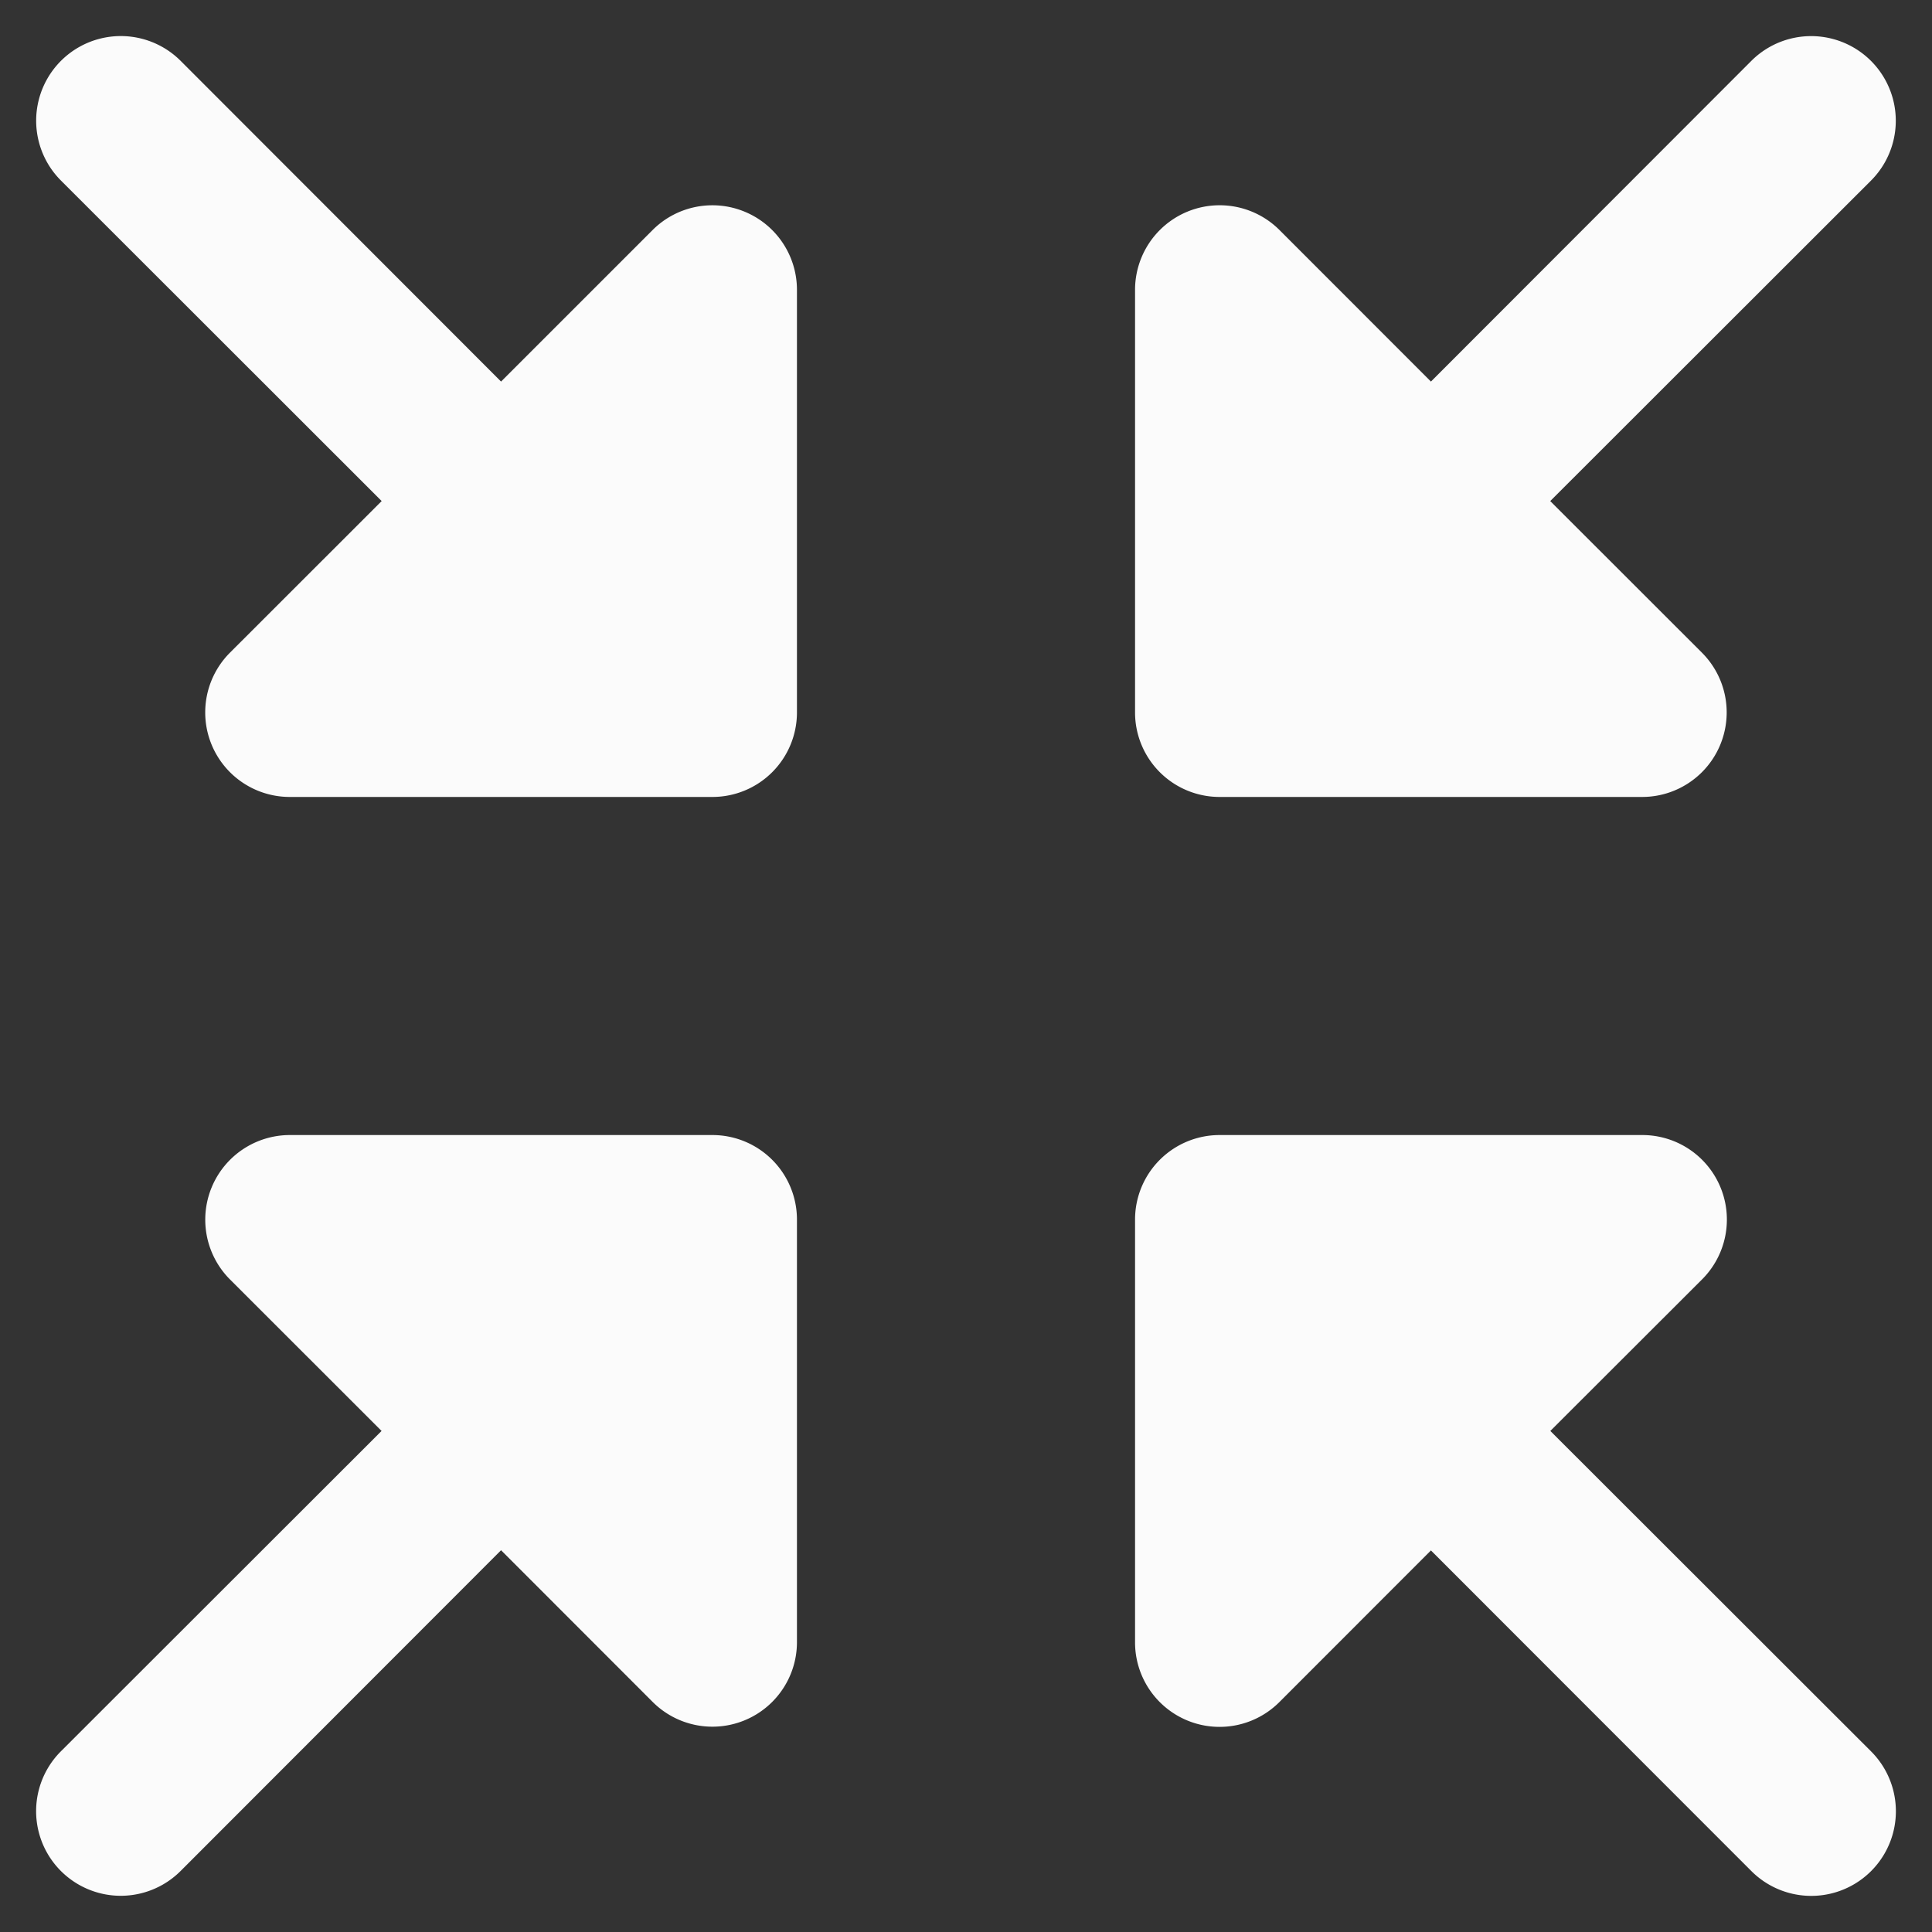 <svg width="20" height="20" fill="none" xmlns="http://www.w3.org/2000/svg"><rect width="100%" height="100%" fill="#333333" stroke="none"/><path d="M11.75 7.375V3a.876.876 0 011.494-.62l1.569 1.57L18.13.63a.876.876 0 011.238 1.24l-3.32 3.317 1.57 1.569A.875.875 0 0117 8.25h-4.375a.875.875 0 01-.875-.875zM7.375 11.75H3a.876.876 0 00-.62 1.494l1.57 1.569L.63 18.13a.876.876 0 001.24 1.238l3.317-3.32 1.569 1.57A.875.875 0 008.25 17v-4.375a.875.875 0 00-.875-.875zm.335-9.558a.875.875 0 00-.954.189L5.187 3.95 1.87.63A.875.875 0 10.631 1.869l3.32 3.318-1.57 1.569A.875.875 0 003 8.25h4.375a.875.875 0 00.875-.875V3a.875.875 0 00-.54-.808zm8.34 12.62l1.57-1.568A.875.875 0 0017 11.75h-4.375a.875.875 0 00-.875.875V17a.875.875 0 001.494.62l1.569-1.57 3.318 3.32a.875.875 0 001.238-1.24l-3.32-3.317z" fill="#FBFBFB"/></svg>
